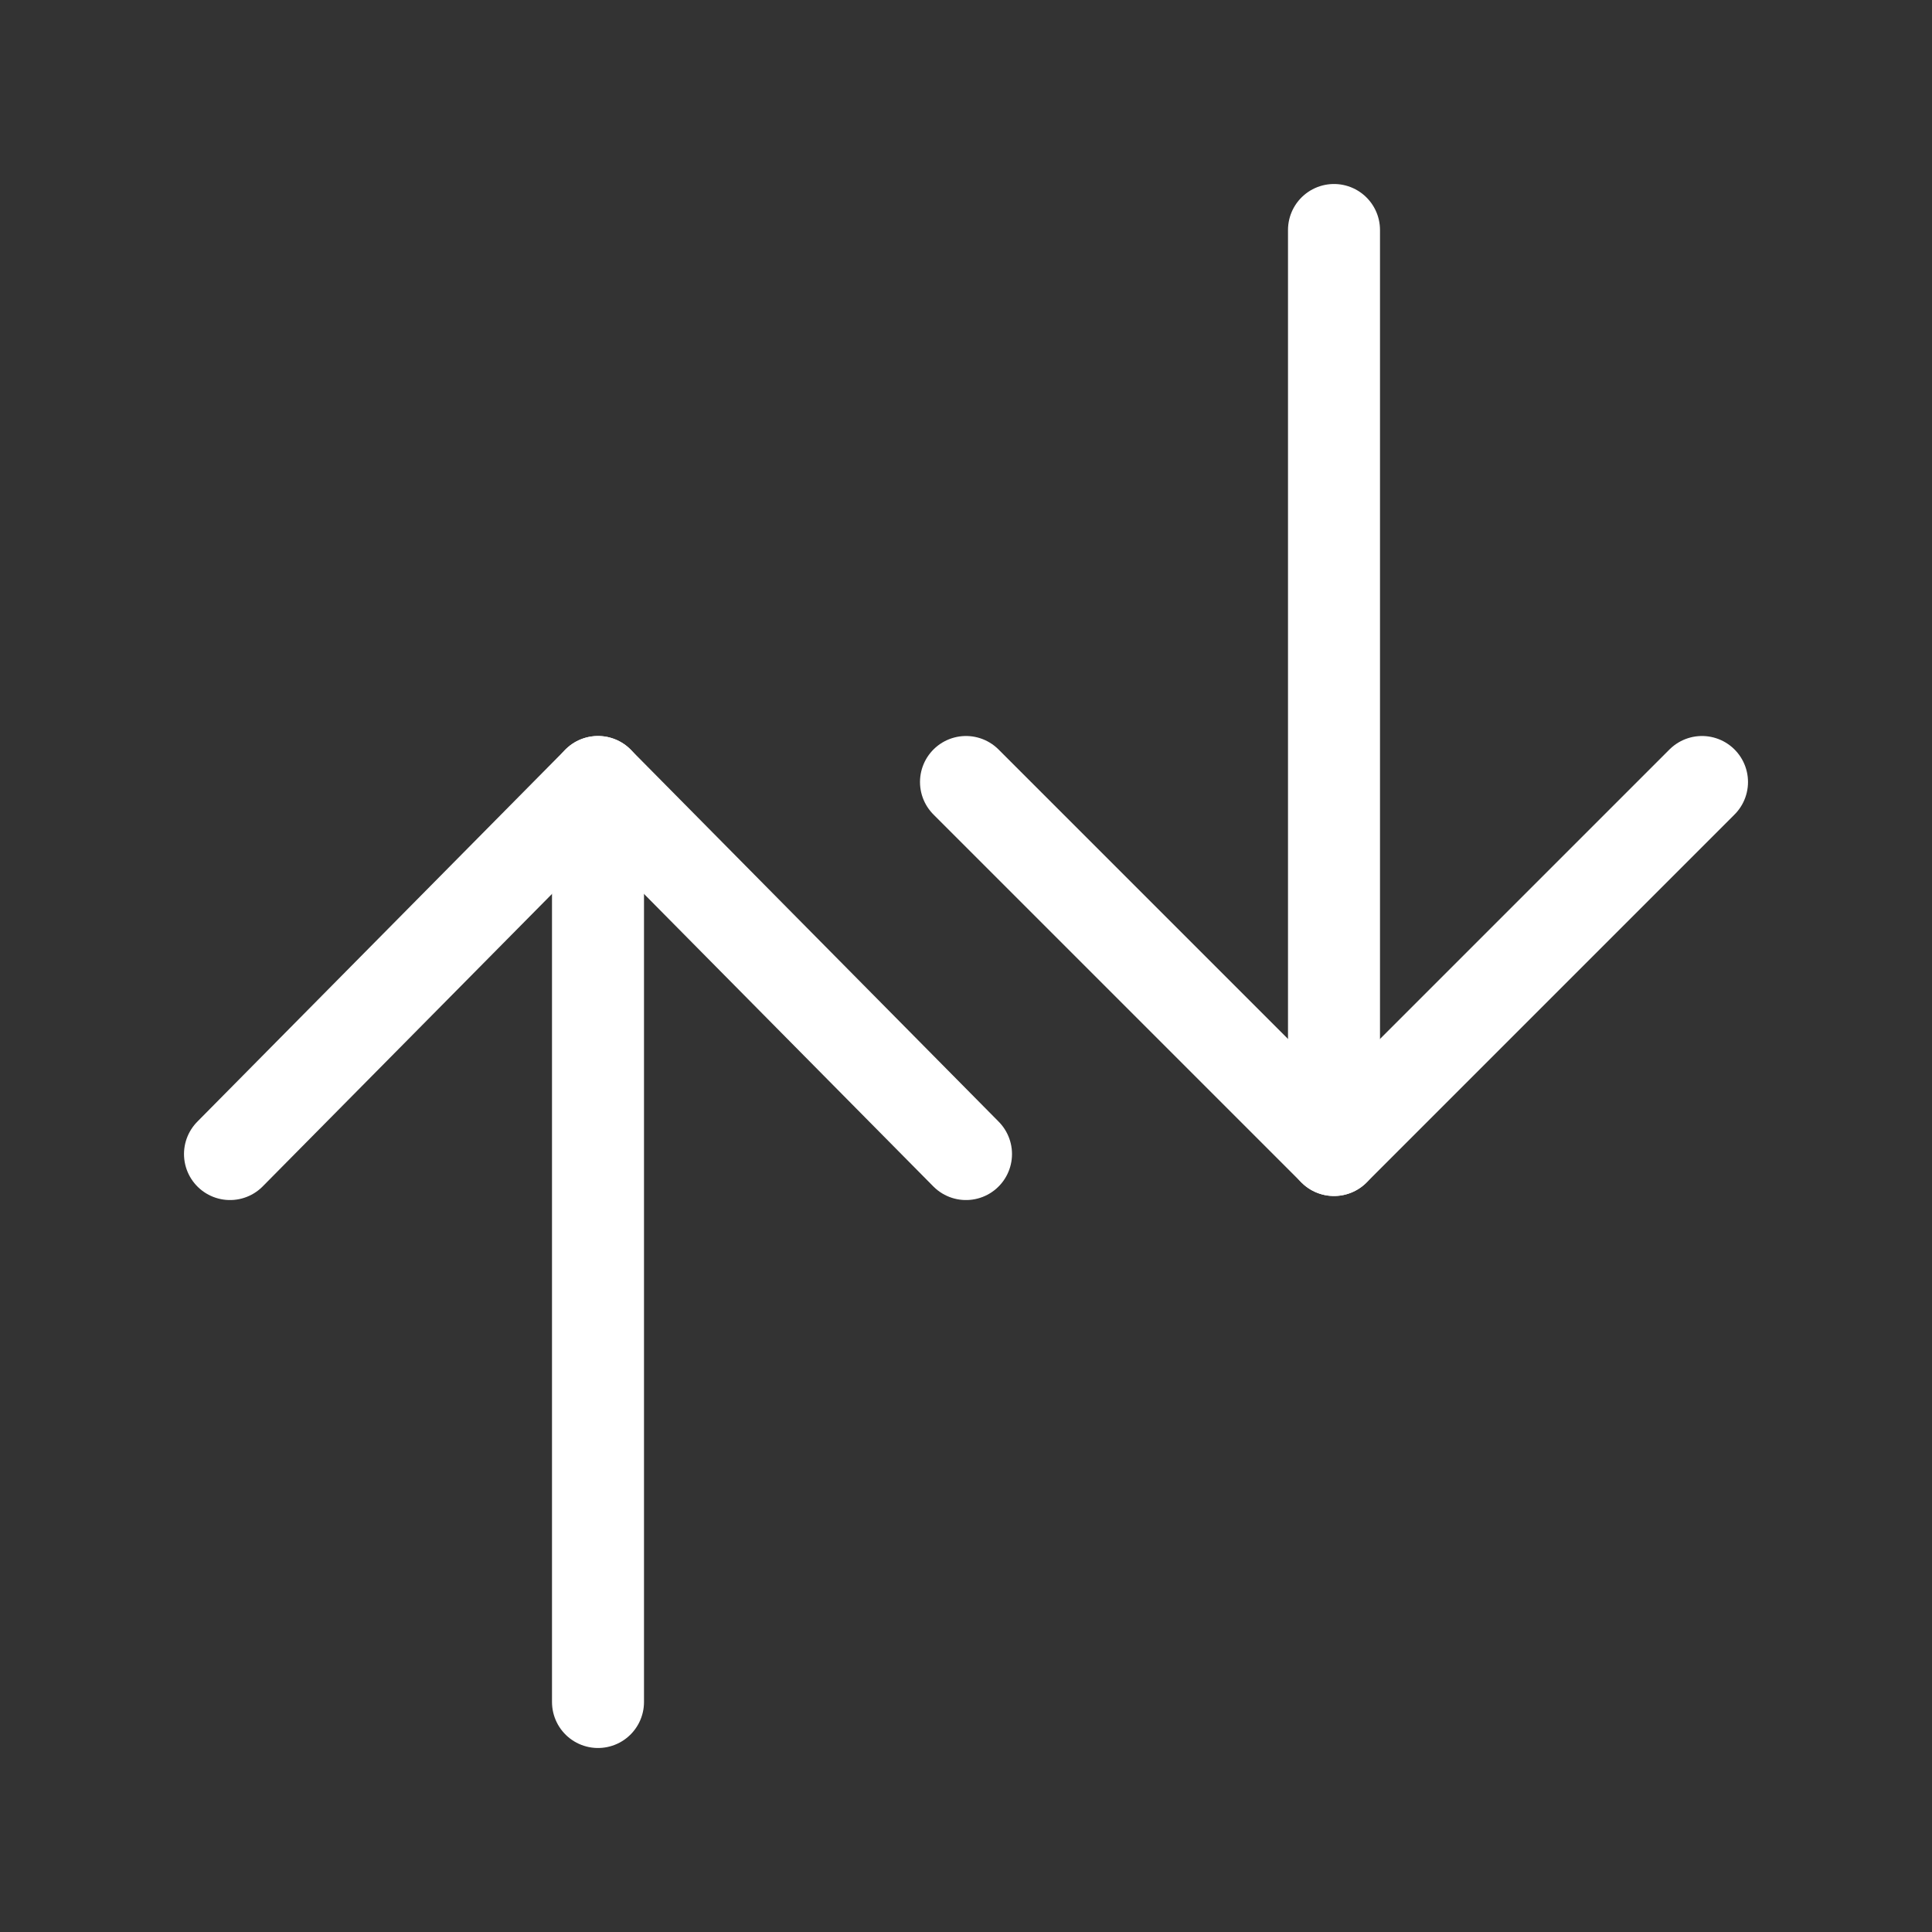 <svg height="21" viewBox="0 0 21 21" width="21" xmlns="http://www.w3.org/2000/svg"><rect x="0" y="0" width="21" height="21" fill="#333333" stroke="none"/><g fill="none" fill-rule="evenodd" stroke="white" stroke-linecap="round" stroke-linejoin="round" transform="translate(2.5 2.5)"><path d="m16 10-4-4-4 4" transform="matrix(-1 0 0 -1 24 16)"/><path d="m12 0v10"/><path d="m0 6 4 4.044 4-4.044" transform="matrix(-1 0 0 -1 8 16.044)"/><path d="m4 6v10"/></g></svg>